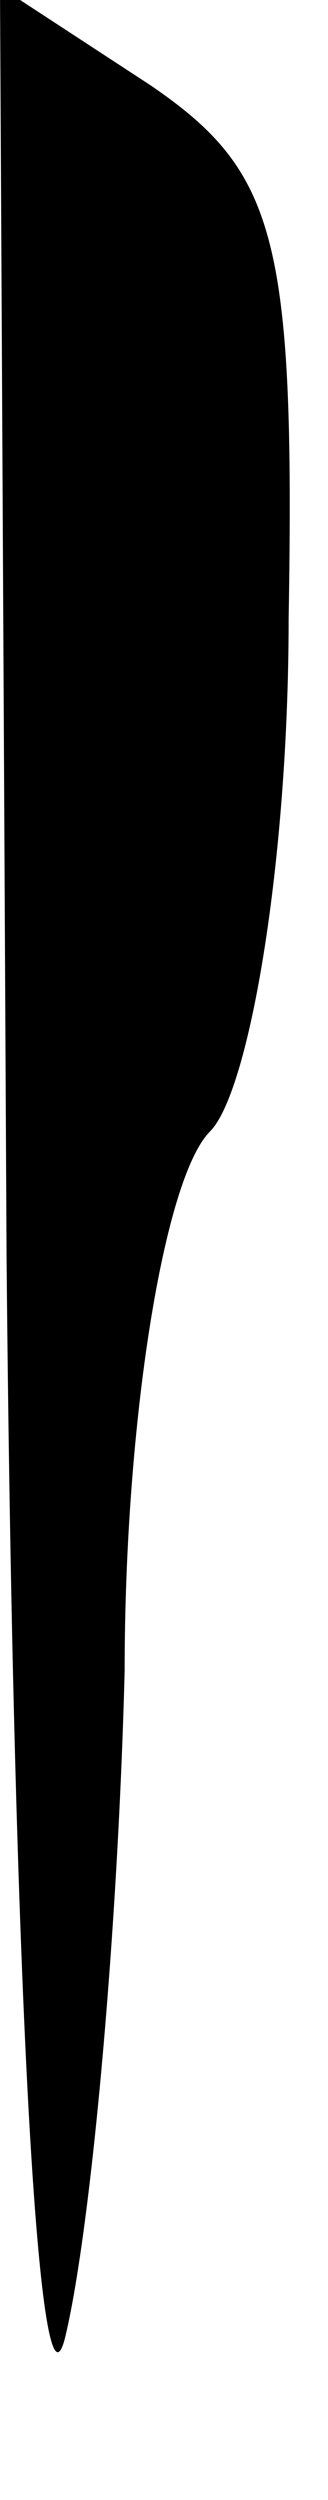 <?xml version="1.0" standalone="no"?>
<!DOCTYPE svg PUBLIC "-//W3C//DTD SVG 20010904//EN"
 "http://www.w3.org/TR/2001/REC-SVG-20010904/DTD/svg10.dtd">
<svg version="1.0" xmlns="http://www.w3.org/2000/svg"
 width="5pt" height="38pt" viewBox="0 0 5 38"
 preserveAspectRatio="xMidYMid meet">
<g transform="translate(0,38) scale(0.1,-0.1)"
fill="#000000" stroke="none">
<path fill="#000000" stroke="none" d="M1 189 c1 -111 5 -181 9 -164 4 17 8
62 9 101 0 38 6 75 13 82 6 6 12 41 12 78 1 58 -2 68 -21 81 l-23 15 1 -193z"/>
</g>
</svg>
